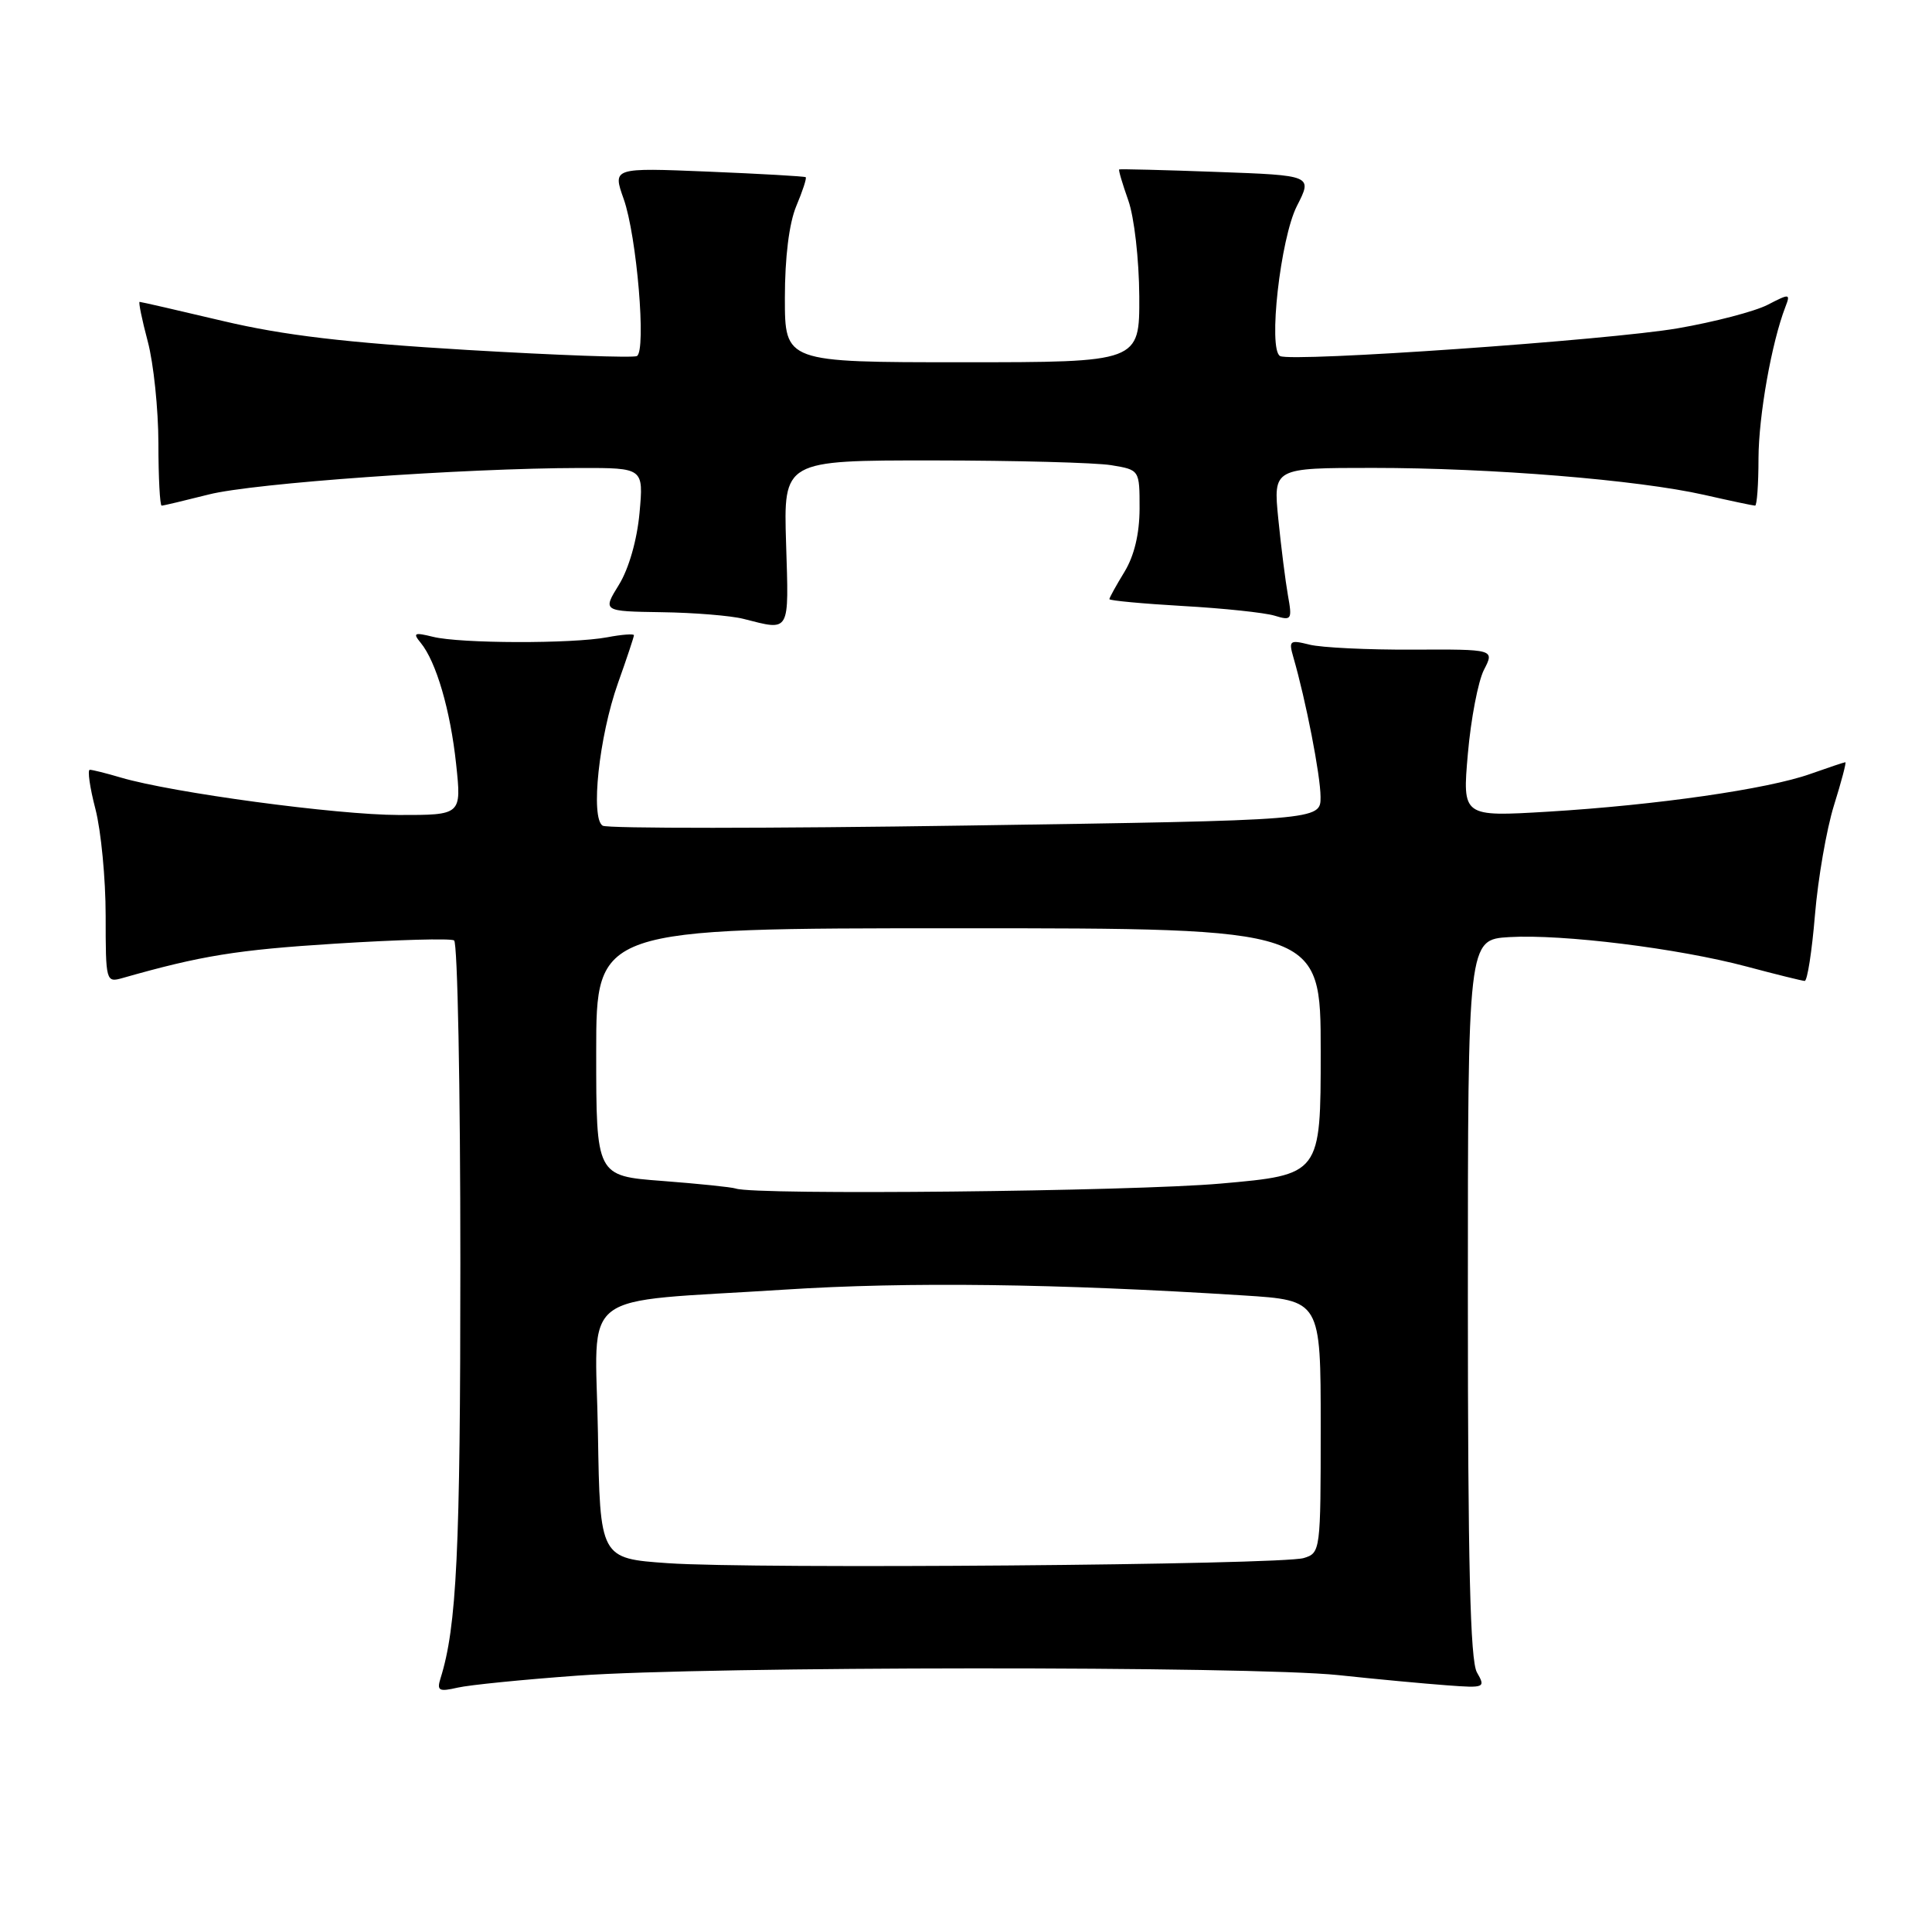 <?xml version="1.0" encoding="UTF-8" standalone="no"?>
<!DOCTYPE svg PUBLIC "-//W3C//DTD SVG 1.1//EN" "http://www.w3.org/Graphics/SVG/1.1/DTD/svg11.dtd" >
<svg xmlns="http://www.w3.org/2000/svg" xmlns:xlink="http://www.w3.org/1999/xlink" version="1.1" viewBox="0 0 256 256">
 <g >
 <path fill="currentColor"
d=" M 76.50 222.03 C 93.68 220.78 165.67 220.74 177.33 221.96 C 182.37 222.50 188.84 223.10 191.70 223.31 C 196.75 223.69 196.87 223.63 195.70 221.60 C 194.81 220.04 194.50 207.21 194.50 172.00 C 194.50 124.50 194.50 124.50 200.00 124.17 C 207.04 123.76 222.34 125.65 231.43 128.07 C 235.32 129.11 238.78 129.96 239.13 129.98 C 239.48 129.99 240.09 126.06 240.49 121.25 C 240.89 116.44 242.02 109.91 243.00 106.75 C 243.99 103.59 244.67 101.00 244.52 101.00 C 244.37 101.00 242.28 101.70 239.88 102.55 C 234.23 104.56 219.51 106.68 205.14 107.55 C 193.77 108.23 193.77 108.23 194.50 99.87 C 194.90 95.27 195.86 90.27 196.63 88.76 C 198.04 86.03 198.04 86.03 187.20 86.08 C 181.23 86.11 175.08 85.81 173.52 85.42 C 170.89 84.76 170.74 84.88 171.38 87.10 C 173.03 92.79 174.97 102.74 174.98 105.59 C 175.00 108.69 175.00 108.69 127.99 109.39 C 102.13 109.78 80.48 109.79 79.86 109.41 C 78.22 108.40 79.37 97.61 81.88 90.53 C 83.05 87.25 84.00 84.39 84.00 84.17 C 84.00 83.96 82.41 84.07 80.48 84.44 C 75.79 85.32 60.98 85.28 57.37 84.38 C 54.89 83.77 54.67 83.87 55.74 85.17 C 57.80 87.67 59.68 94.12 60.44 101.25 C 61.16 108.00 61.16 108.00 52.83 107.99 C 44.62 107.98 22.82 105.04 16.01 103.03 C 14.09 102.46 12.24 102.00 11.90 102.00 C 11.57 102.00 11.90 104.35 12.65 107.22 C 13.39 110.09 14.00 116.44 14.00 121.33 C 14.00 130.09 14.04 130.22 16.25 129.59 C 26.65 126.63 31.37 125.86 44.41 125.04 C 52.62 124.52 59.72 124.32 60.17 124.61 C 60.63 124.89 61.00 144.16 61.00 167.42 C 61.00 205.58 60.52 215.55 58.37 222.39 C 57.86 224.03 58.16 224.19 60.64 223.62 C 62.21 223.26 69.35 222.55 76.50 222.03 Z  M 104.16 72.00 C 103.82 61.00 103.82 61.00 123.66 61.01 C 134.57 61.02 145.19 61.30 147.25 61.64 C 151.00 62.26 151.00 62.26 151.00 67.38 C 150.99 70.73 150.30 73.63 149.00 75.77 C 147.90 77.57 147.00 79.20 147.00 79.39 C 147.00 79.58 151.39 79.99 156.75 80.30 C 162.11 80.60 167.57 81.18 168.89 81.58 C 171.14 82.27 171.24 82.12 170.66 78.90 C 170.33 77.03 169.75 72.46 169.38 68.75 C 168.71 62.00 168.71 62.00 181.93 62.00 C 197.57 62.00 216.99 63.58 225.81 65.57 C 229.28 66.36 232.32 67.00 232.56 67.00 C 232.80 67.00 233.01 64.19 233.01 60.75 C 233.03 55.09 234.74 45.41 236.58 40.65 C 237.26 38.89 237.14 38.88 234.22 40.39 C 232.53 41.26 227.18 42.66 222.32 43.50 C 213.21 45.07 171.18 48.01 169.62 47.18 C 168.00 46.33 169.66 31.59 171.85 27.29 C 173.92 23.24 173.92 23.24 161.21 22.78 C 154.22 22.52 148.41 22.38 148.30 22.45 C 148.18 22.52 148.73 24.36 149.50 26.54 C 150.29 28.75 150.93 34.37 150.96 39.25 C 151.00 48.00 151.00 48.00 127.50 48.00 C 104.00 48.00 104.00 48.00 104.00 39.47 C 104.00 34.11 104.56 29.59 105.51 27.31 C 106.35 25.32 106.91 23.60 106.76 23.48 C 106.62 23.36 100.80 23.03 93.83 22.74 C 81.17 22.22 81.17 22.22 82.64 26.36 C 84.38 31.26 85.66 46.51 84.39 47.18 C 83.90 47.44 73.78 47.07 61.91 46.37 C 45.82 45.41 37.57 44.43 29.57 42.54 C 23.66 41.14 18.68 40.00 18.50 40.00 C 18.33 40.00 18.81 42.36 19.58 45.25 C 20.35 48.14 20.98 54.21 20.99 58.75 C 20.99 63.29 21.19 67.00 21.42 67.00 C 21.65 67.00 24.46 66.33 27.67 65.52 C 33.55 64.02 61.38 62.04 76.89 62.01 C 85.28 62.00 85.28 62.00 84.74 67.97 C 84.41 71.56 83.32 75.36 82.02 77.47 C 79.84 81.00 79.84 81.00 87.67 81.12 C 91.98 81.18 96.85 81.58 98.50 82.00 C 104.77 83.59 104.53 84.01 104.16 72.00 Z  M 88.50 207.13 C 79.50 206.50 79.50 206.50 79.23 189.88 C 78.91 170.48 76.04 172.68 104.00 170.88 C 120.30 169.83 140.01 170.08 164.75 171.65 C 175.00 172.30 175.00 172.30 175.00 189.03 C 175.00 205.52 174.97 205.78 172.75 206.45 C 169.74 207.36 99.91 207.93 88.50 207.13 Z  M 97.50 157.49 C 96.95 157.30 92.56 156.85 87.75 156.48 C 79.00 155.82 79.00 155.82 79.00 139.41 C 79.00 123.00 79.00 123.00 127.00 123.00 C 175.00 123.00 175.00 123.00 175.00 139.33 C 175.00 155.66 175.00 155.66 161.75 156.83 C 149.98 157.87 100.07 158.39 97.50 157.49 Z "/>
</g>
</svg>